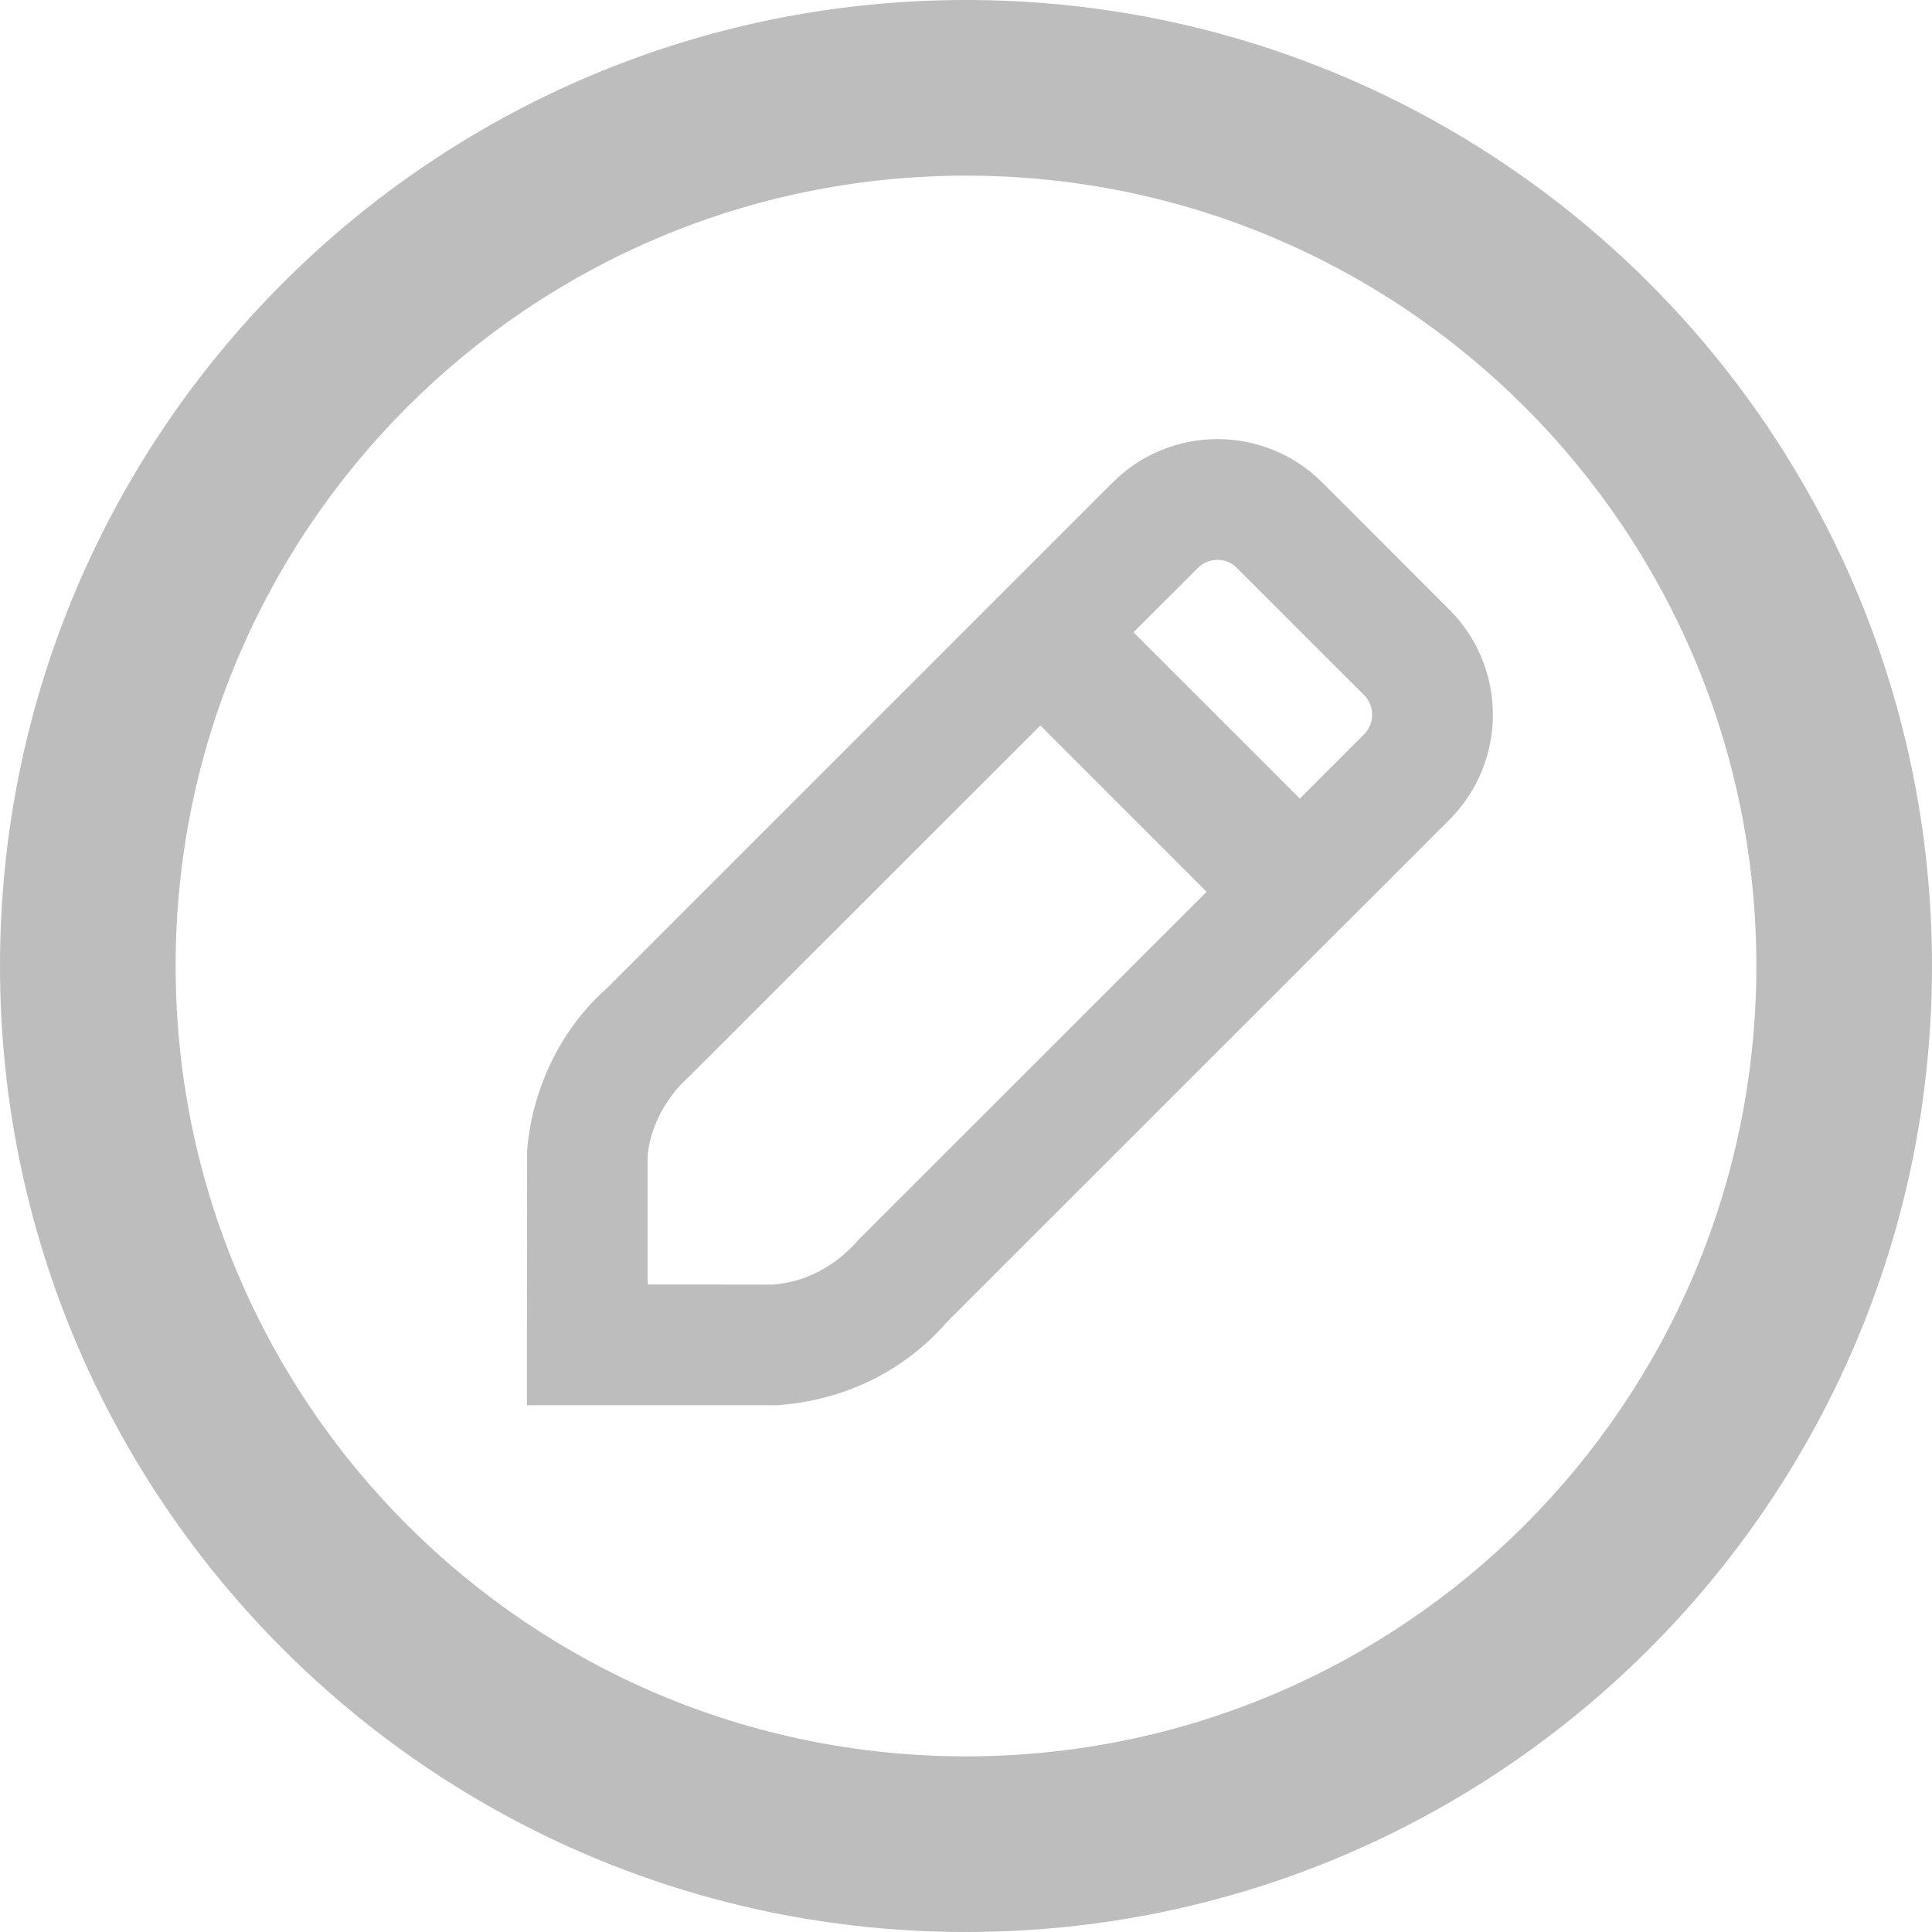 <svg width="22" height="22" viewBox="0 0 22 22" fill="none" xmlns="http://www.w3.org/2000/svg">
<path fill-rule="evenodd" clip-rule="evenodd" d="M0 11C0 17.075 4.925 22 11 22C17.075 22 22 17.075 22 11C22 4.925 17.075 0 11 0C4.925 0 0 4.925 0 11ZM20 11C20 15.971 15.971 20 11 20C6.029 20 2 15.971 2 11C2 6.029 6.029 2 11 2C15.971 2 20 6.029 20 11ZM15.06 5.497C14.745 5.18 14.313 5 13.863 5C13.414 5 12.982 5.179 12.666 5.498L6.912 11.252C6.398 11.705 6.061 12.379 6.002 13.104L6 15.314V16.002H8.843C9.622 15.948 10.303 15.608 10.783 15.054L16.504 9.335C16.822 9.018 17 8.587 17 8.138C17 7.69 16.822 7.259 16.504 6.942L15.06 5.497ZM9.777 14.117C9.503 14.431 9.161 14.602 8.794 14.628L7.375 14.627V13.159C7.402 12.844 7.575 12.499 7.853 12.253L11.847 8.261L13.74 10.155L9.777 14.117ZM14.801 9.094L15.532 8.363C15.591 8.303 15.625 8.223 15.625 8.138C15.625 8.054 15.591 7.973 15.532 7.914L14.085 6.468C14.027 6.408 13.947 6.375 13.863 6.375C13.779 6.375 13.699 6.408 13.64 6.468L12.907 7.2L14.801 9.094Z" fill="#BDBDBD"/>
</svg>
